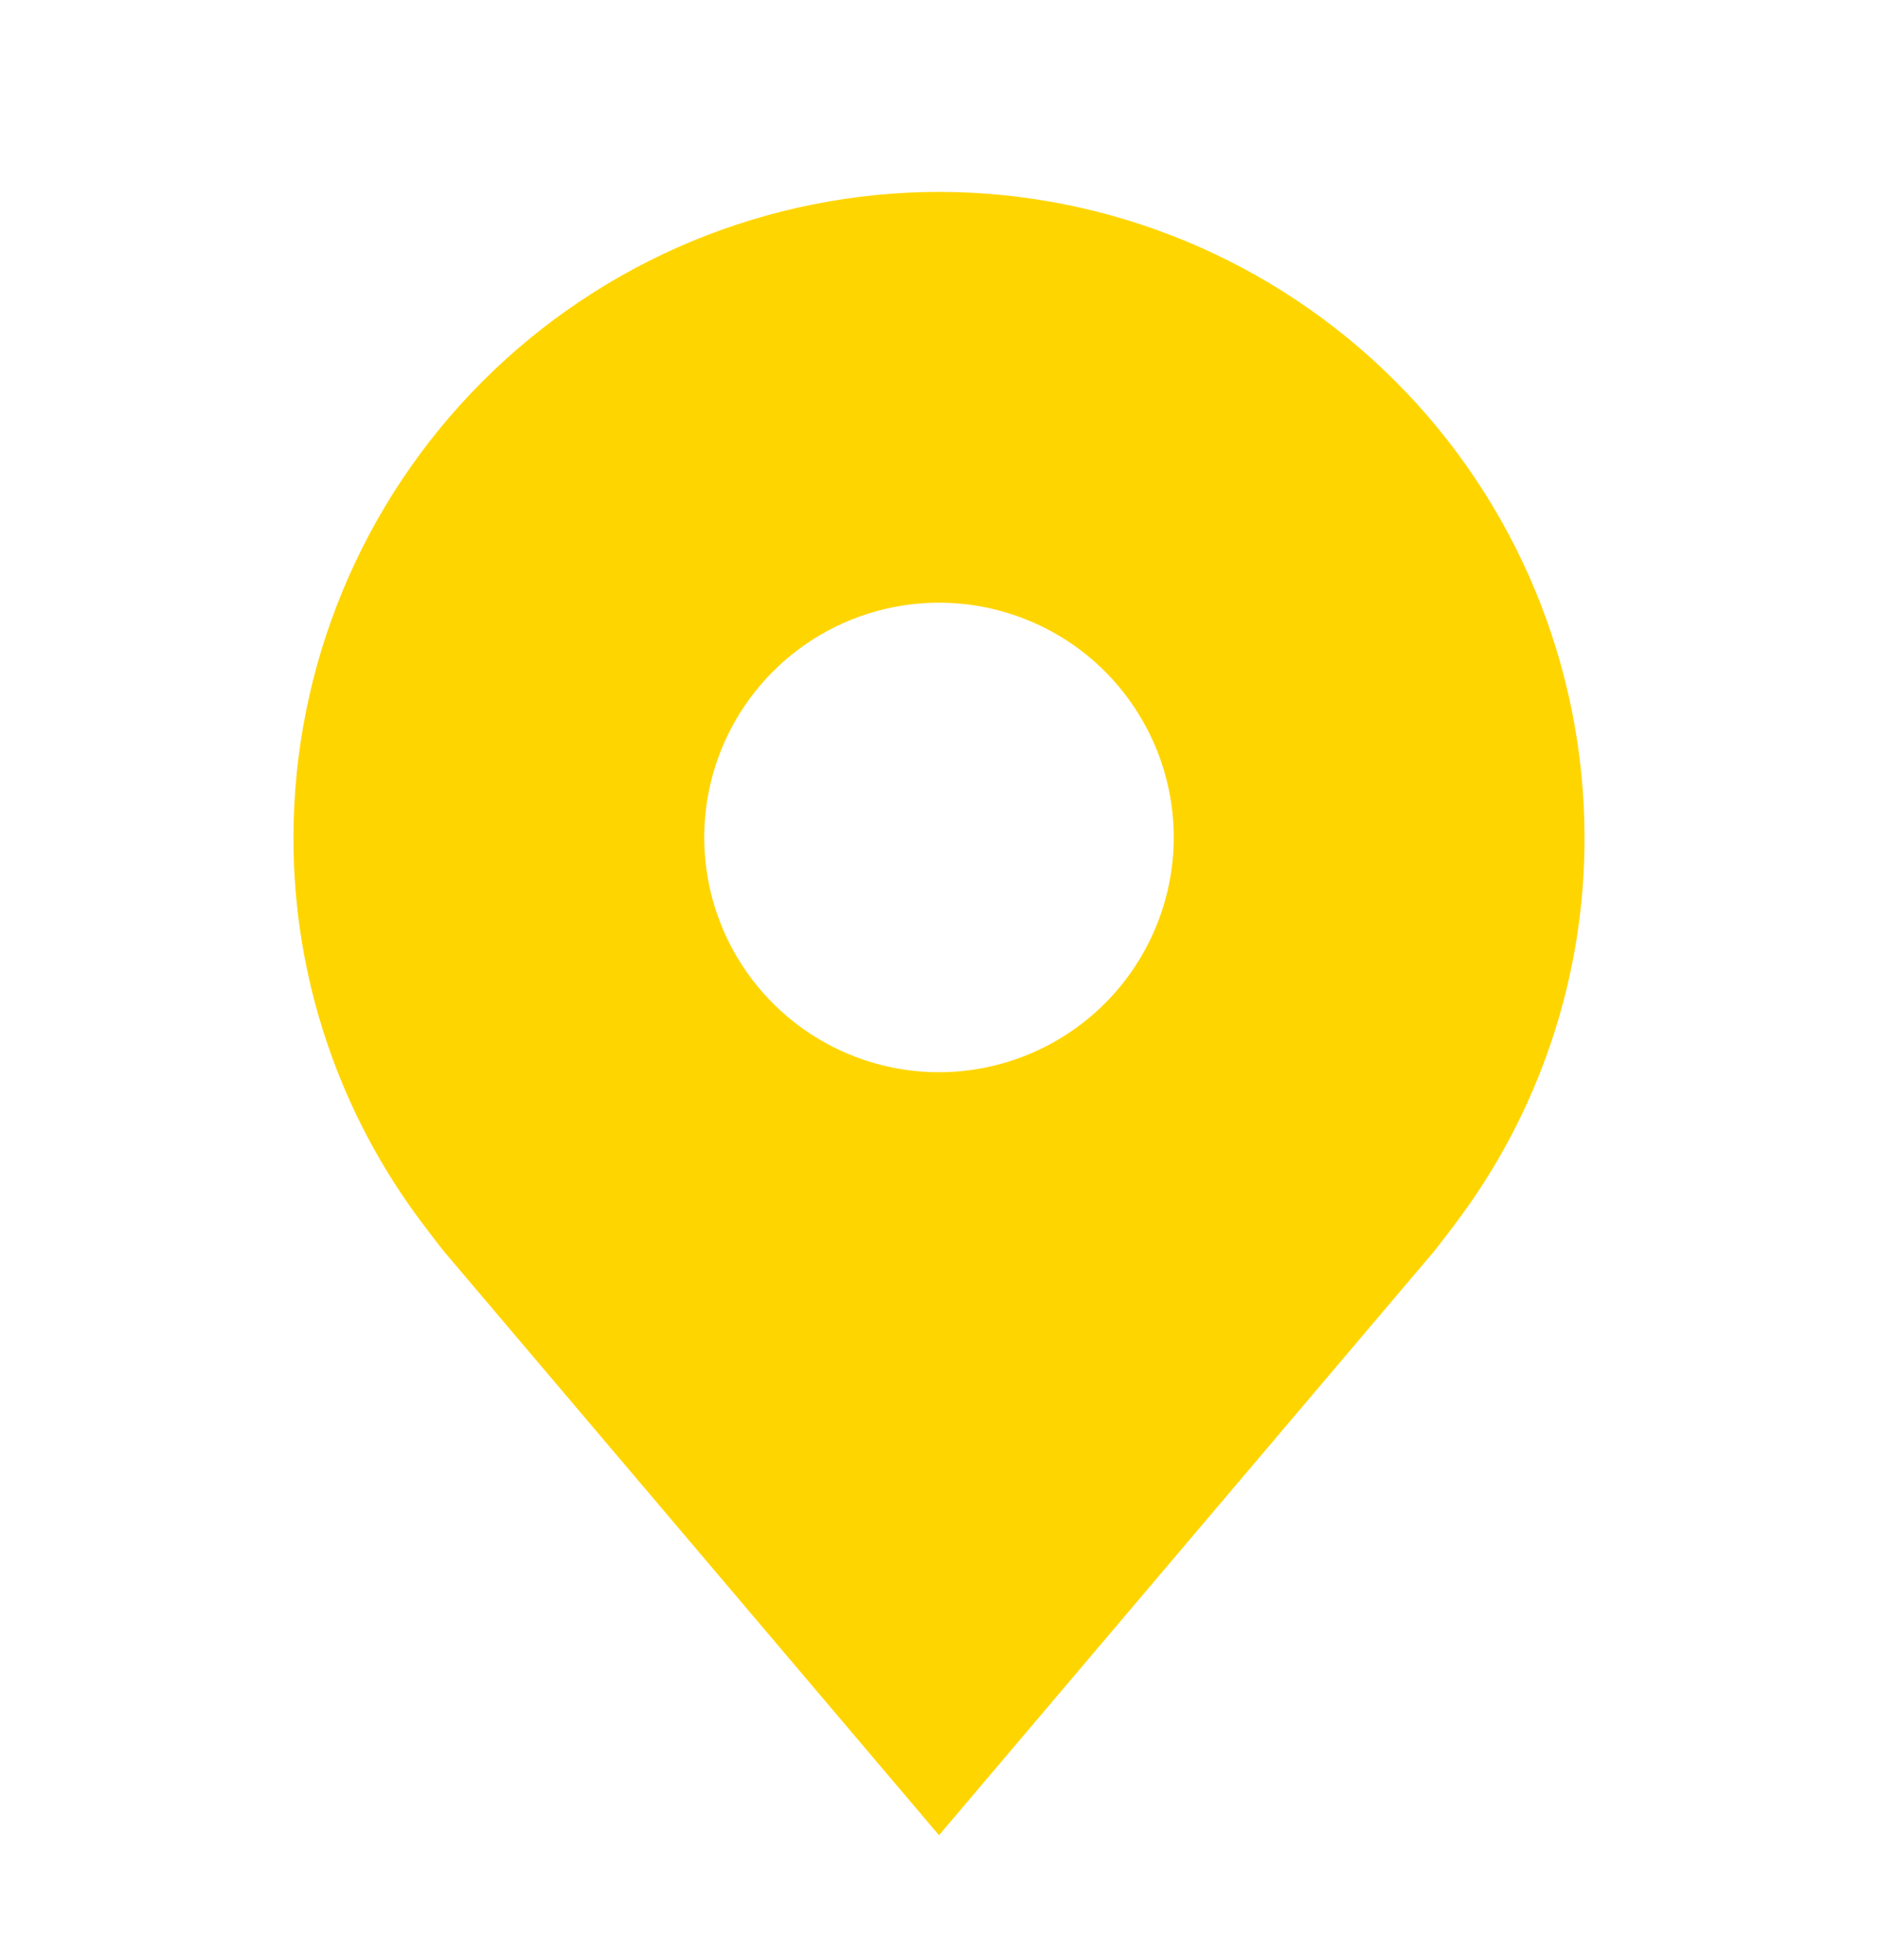 <svg width="23" height="24" viewBox="0 0 23 24" fill="none" xmlns="http://www.w3.org/2000/svg">
<path d="M11.5 2.35C9.404 2.352 7.394 3.186 5.912 4.668C4.43 6.15 3.596 8.16 3.594 10.256C3.591 11.969 4.151 13.635 5.187 15C5.187 15 5.402 15.284 5.437 15.325L11.5 22.475L17.566 15.321C17.597 15.283 17.814 15 17.814 15L17.814 14.998C18.849 13.634 19.409 11.968 19.406 10.256C19.404 8.16 18.57 6.15 17.088 4.668C15.606 3.186 13.596 2.352 11.5 2.35ZM11.5 13.131C10.931 13.131 10.376 12.962 9.903 12.646C9.43 12.33 9.061 11.881 8.844 11.356C8.626 10.831 8.569 10.253 8.68 9.695C8.791 9.137 9.065 8.625 9.467 8.223C9.869 7.821 10.381 7.547 10.939 7.436C11.497 7.325 12.075 7.382 12.6 7.6C13.126 7.817 13.575 8.186 13.89 8.659C14.206 9.131 14.375 9.687 14.375 10.256C14.374 11.018 14.071 11.749 13.532 12.288C12.993 12.827 12.262 13.13 11.5 13.131Z" fill="#FFD500"/>
</svg>
